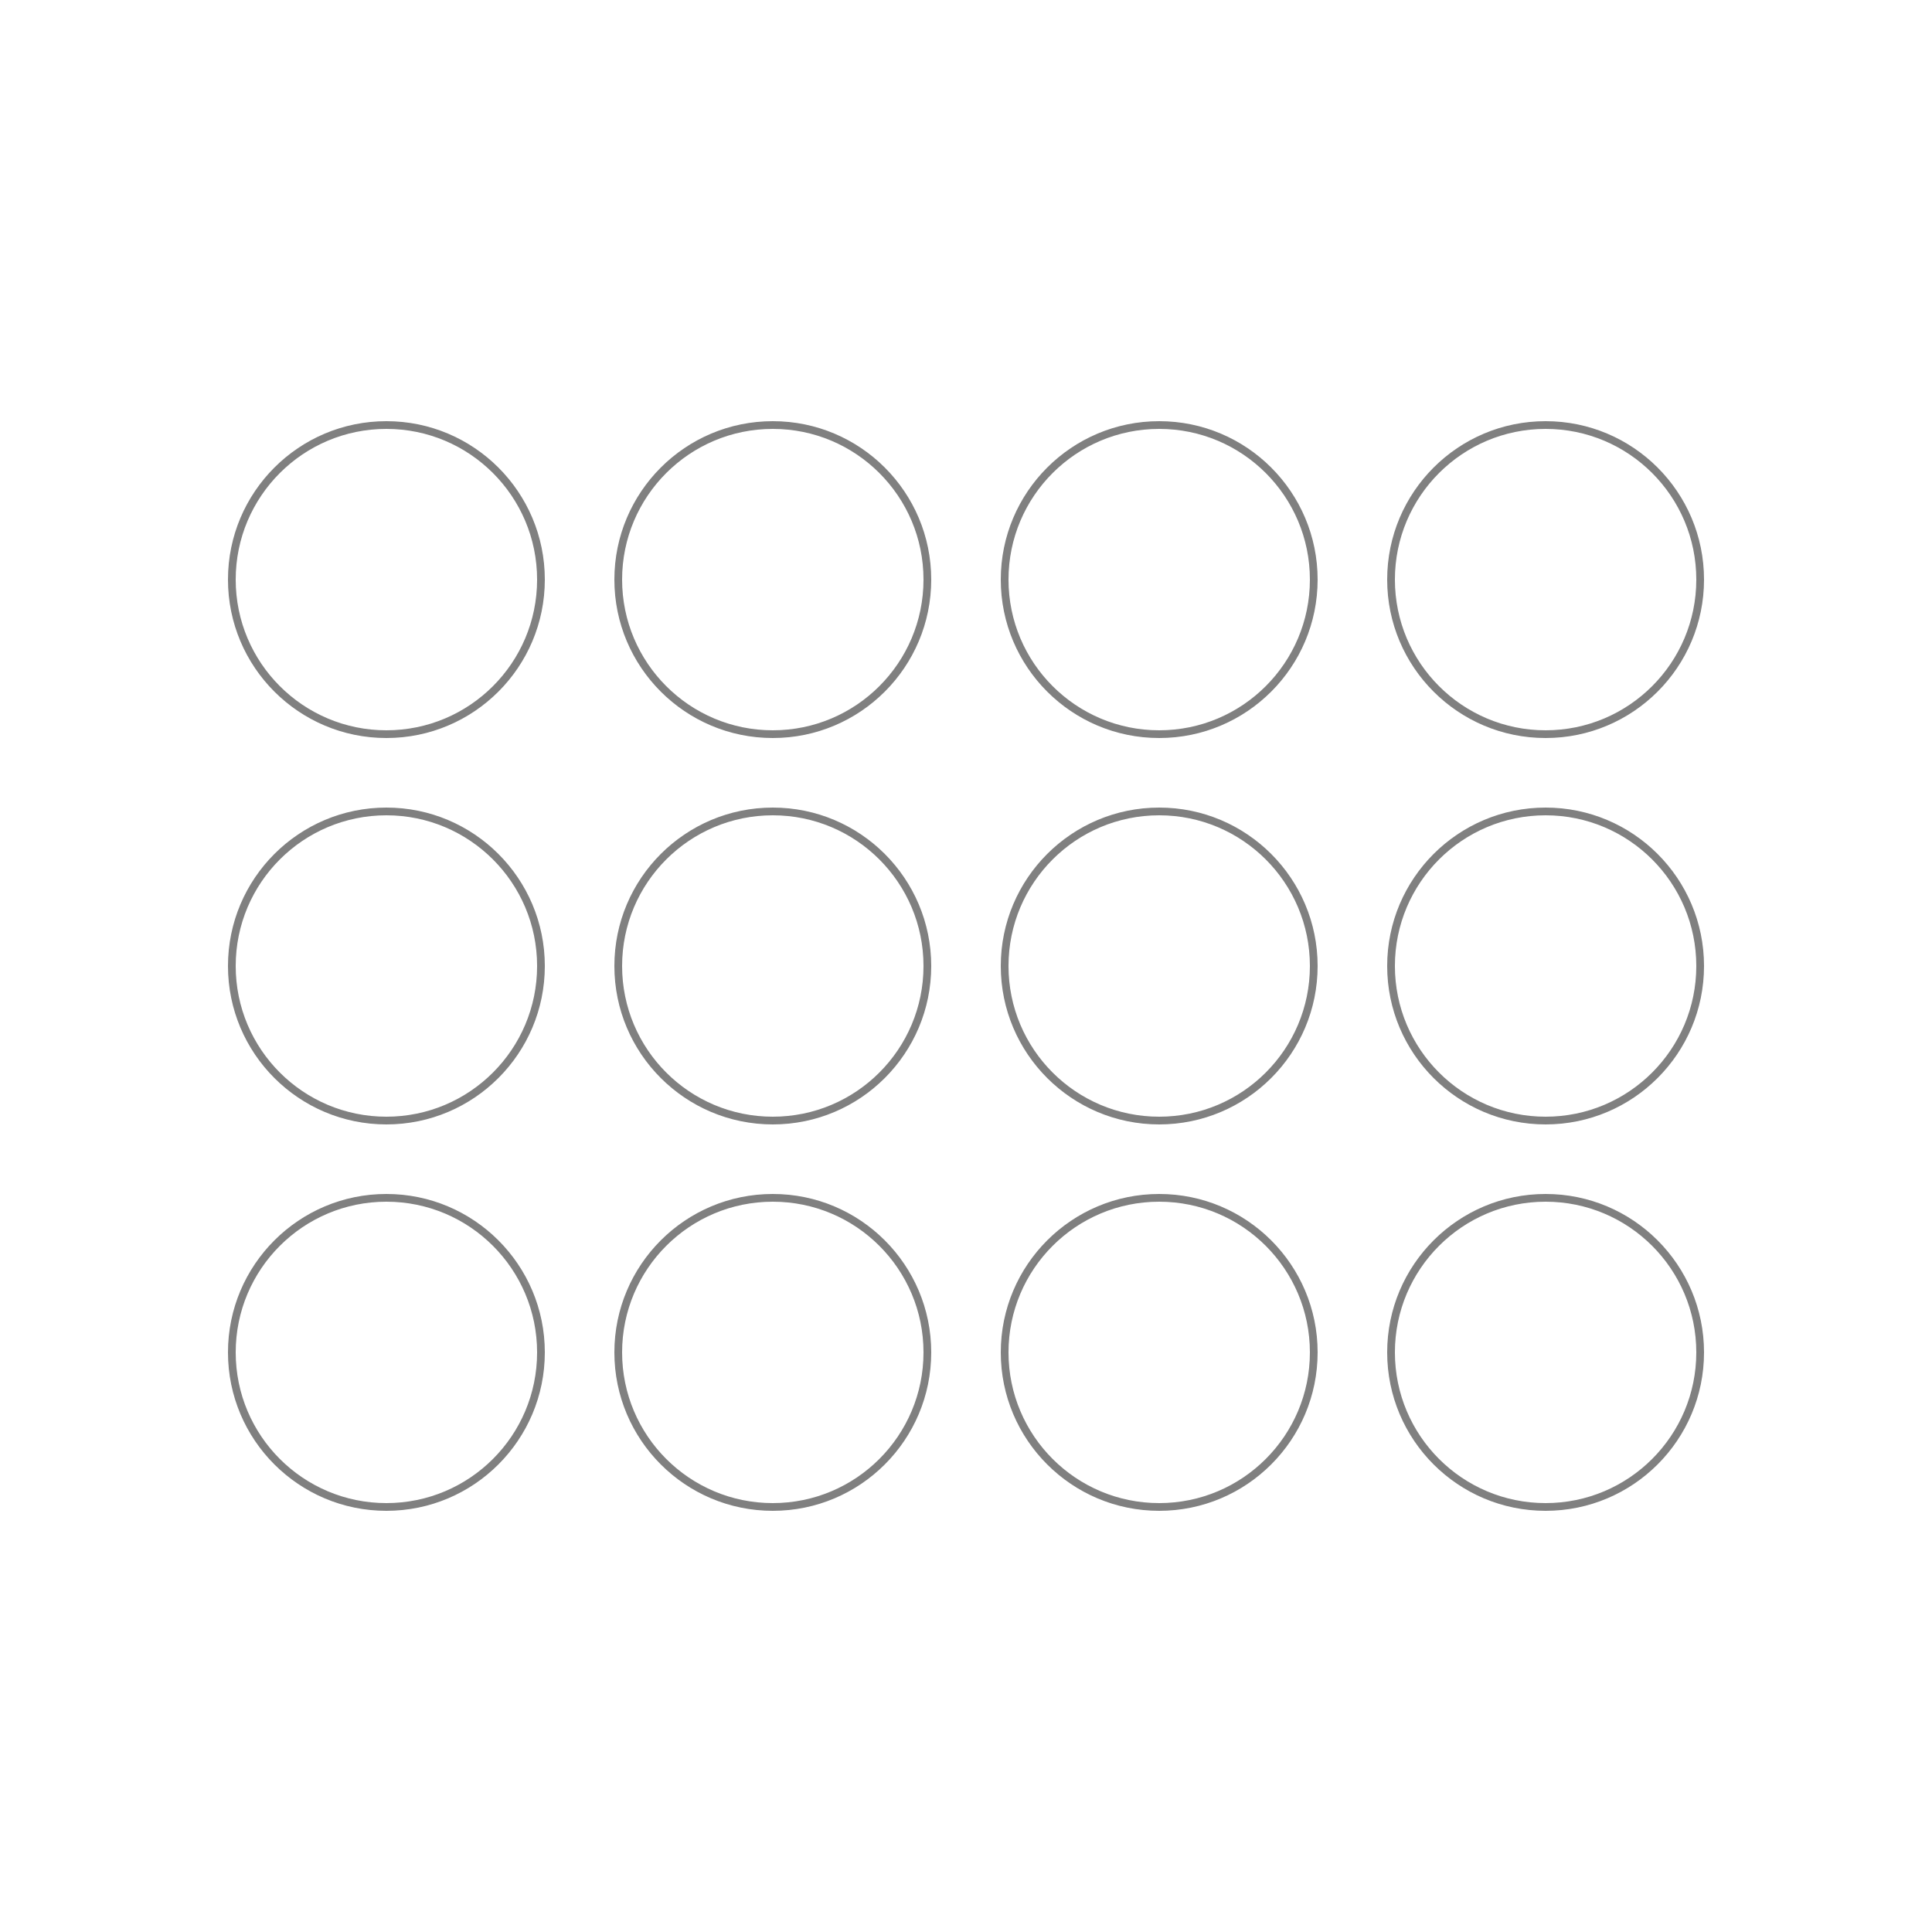 <?xml version='1.0' encoding='ASCII' standalone='yes'?>
<svg xmlns="http://www.w3.org/2000/svg" xmlns:xlink="http://www.w3.org/1999/xlink" version="1.1" width="125.0px" viewBox="0 0 125.0 125.0" height="125.0px">
  <g>
    <g transform="translate(0, 0) scale(0.5 0.5) "><defs/>
  <g transform=" rotate(0, 125, 125)">
    <rect fill="none" height="250" width="250" x="0" y="0"/>
    <ellipse cx="50.0" cy="75.0" fill="none" opacity="1" rx="20.0" ry="20.0" stroke="grey" stroke-width="1" transform=" rotate(0, 50, 75)"/>
    <ellipse cx="100.0" cy="75.0" fill="none" opacity="1" rx="20.0" ry="20.0" stroke="grey" stroke-width="1" transform=" rotate(0, 100, 75)"/>
    <ellipse cx="150.0" cy="75.0" fill="none" opacity="1" rx="20.0" ry="20.0" stroke="grey" stroke-width="1" transform=" rotate(0, 150, 75)"/>
    <ellipse cx="200.0" cy="75.0" fill="none" opacity="1" rx="20.0" ry="20.0" stroke="grey" stroke-width="1" transform=" rotate(0, 200, 75)"/>
    <ellipse cx="50.0" cy="125.0" fill="none" opacity="1" rx="20.0" ry="20.0" stroke="grey" stroke-width="1" transform=" rotate(0, 50, 125)"/>
    <ellipse cx="100.0" cy="125.0" fill="none" opacity="1" rx="20.0" ry="20.0" stroke="grey" stroke-width="1" transform=" rotate(0, 100, 125)"/>
    <ellipse cx="150.0" cy="125.0" fill="none" opacity="1" rx="20.0" ry="20.0" stroke="grey" stroke-width="1" transform=" rotate(0, 150, 125)"/>
    <ellipse cx="200.0" cy="125.0" fill="none" opacity="1" rx="20.0" ry="20.0" stroke="grey" stroke-width="1" transform=" rotate(0, 200, 125)"/>
    <ellipse cx="50.0" cy="175.0" fill="none" opacity="1" rx="20.0" ry="20.0" stroke="grey" stroke-width="1" transform=" rotate(0, 50, 175)"/>
    <ellipse cx="100.0" cy="175.0" fill="none" opacity="1" rx="20.0" ry="20.0" stroke="grey" stroke-width="1" transform=" rotate(0, 100, 175)"/>
    <ellipse cx="150.0" cy="175.0" fill="none" opacity="1" rx="20.0" ry="20.0" stroke="grey" stroke-width="1" transform=" rotate(0, 150, 175)"/>
    <ellipse cx="200.0" cy="175.0" fill="none" opacity="1" rx="20.0" ry="20.0" stroke="grey" stroke-width="1" transform=" rotate(0, 200, 175)"/>
  </g>
</g>
  </g>
</svg>
